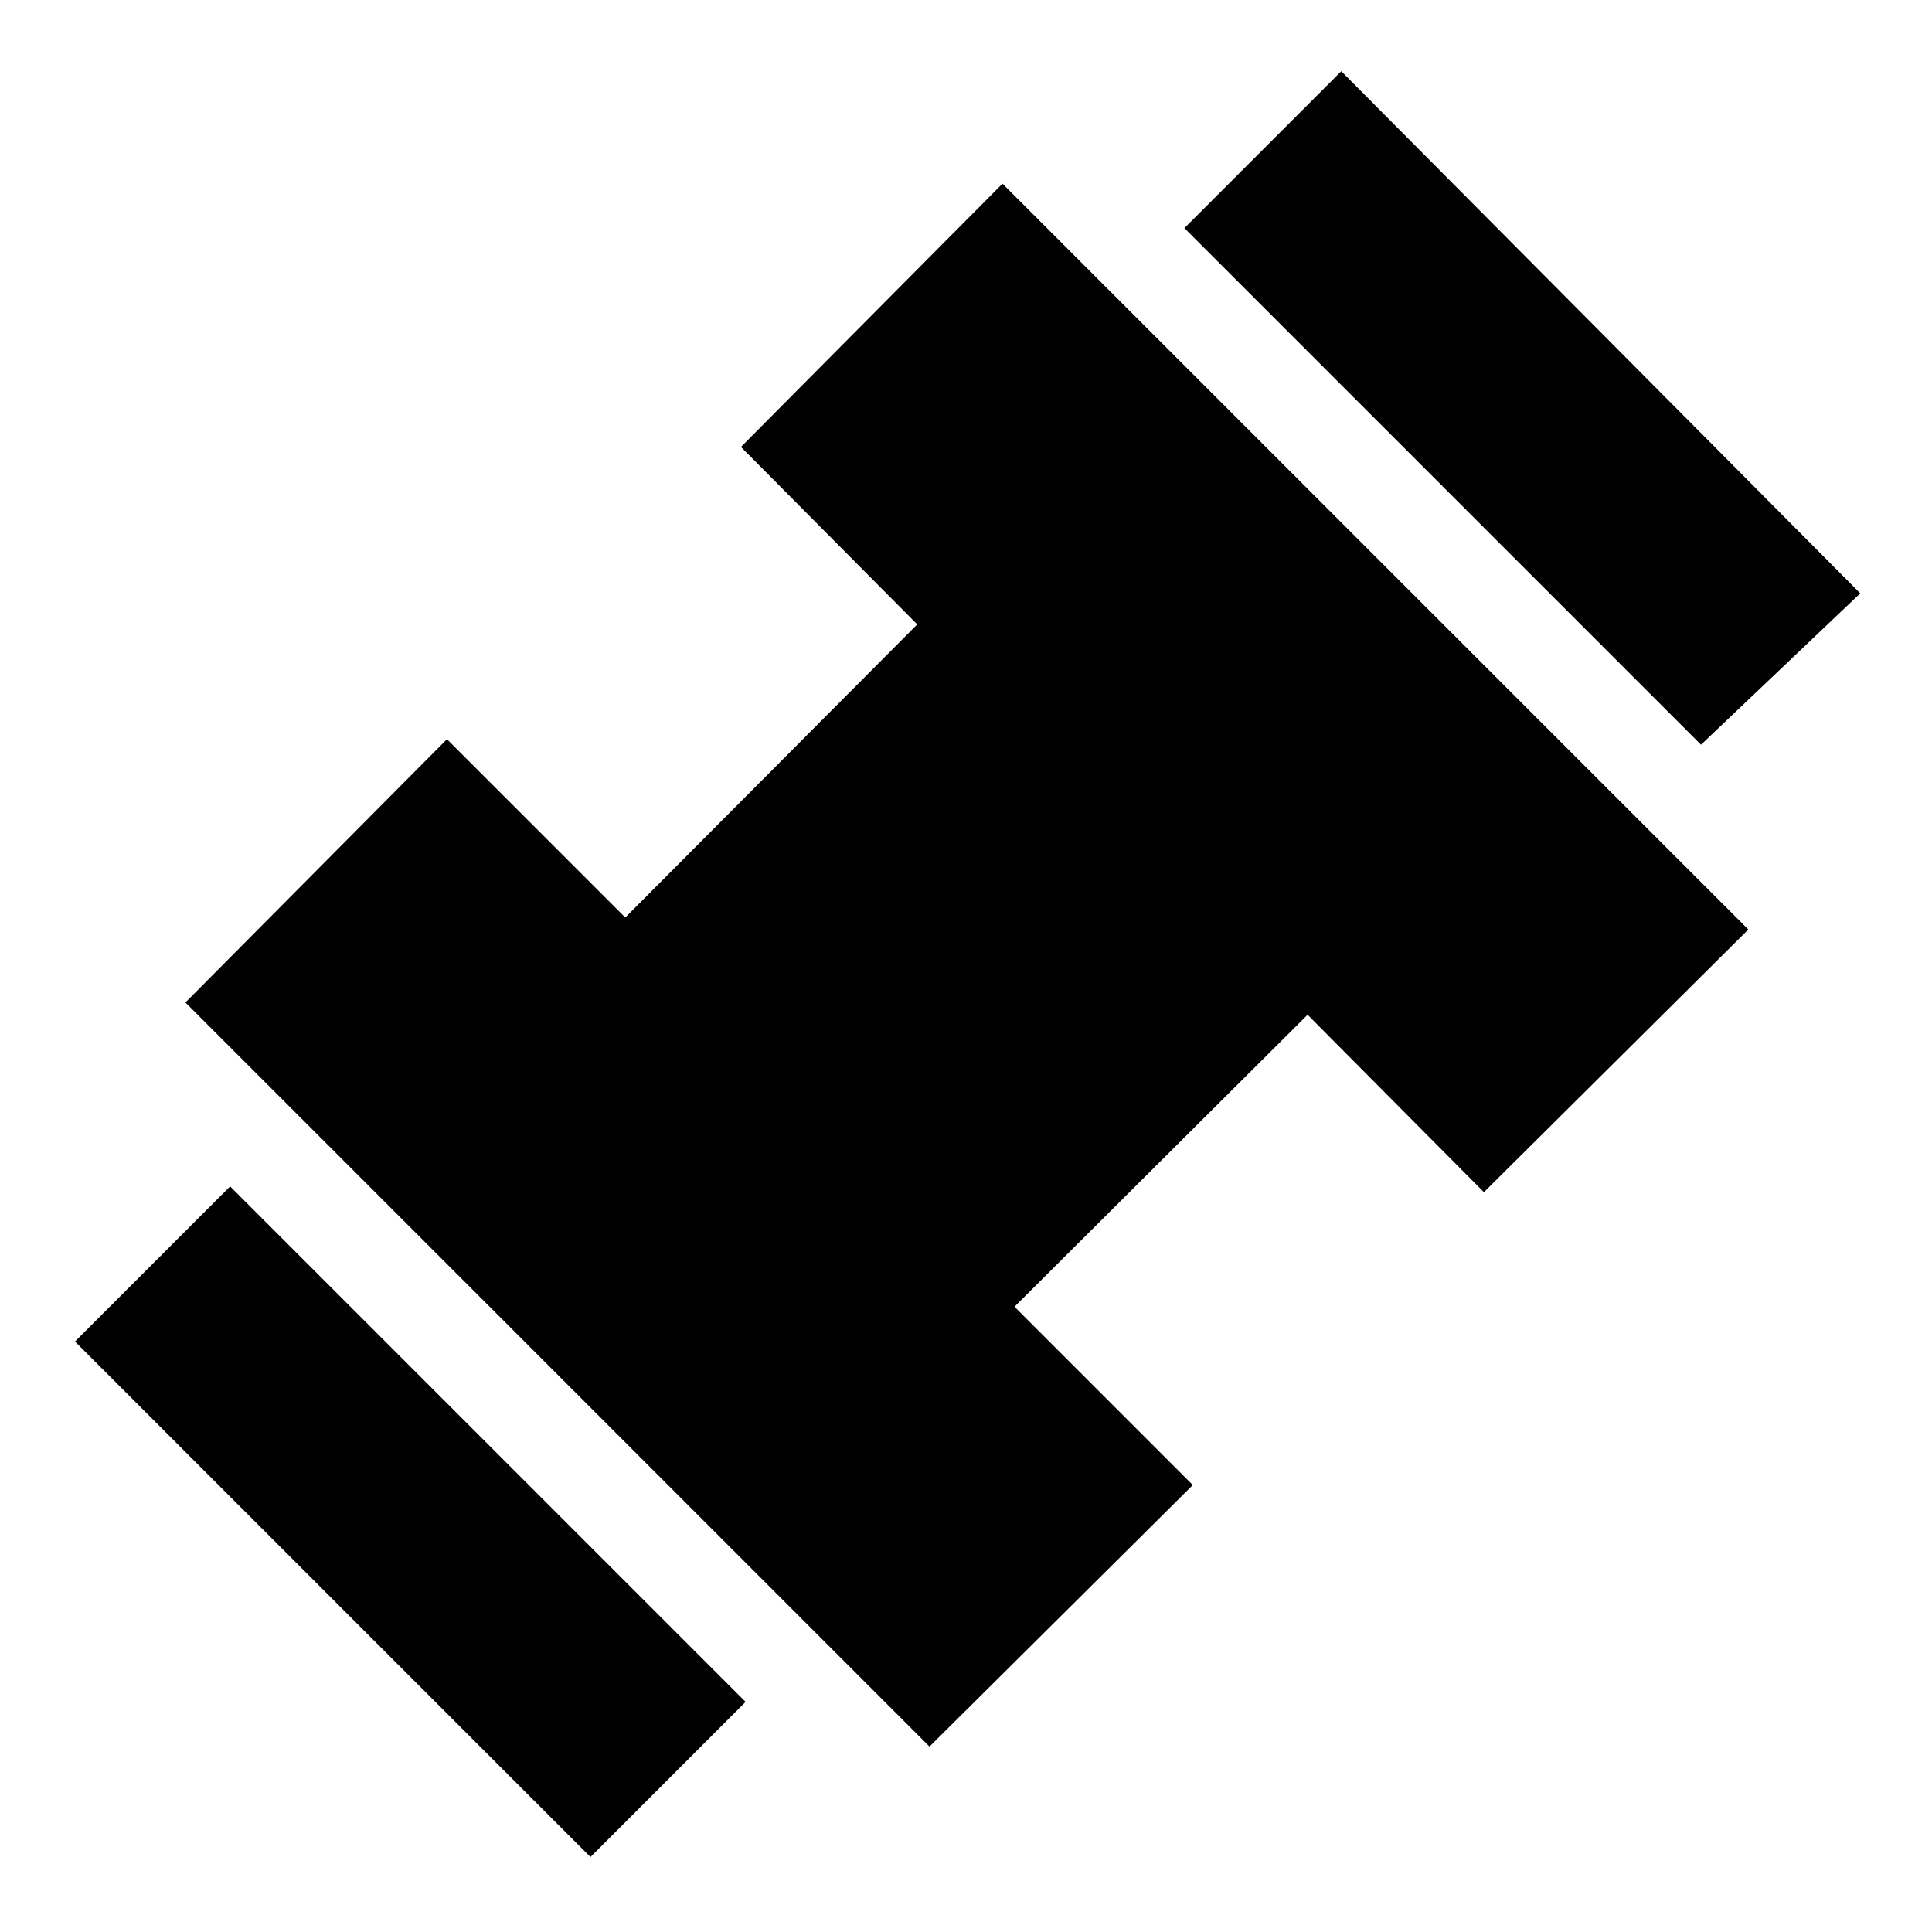 <svg xmlns="http://www.w3.org/2000/svg" height="24" viewBox="0 -960 960 960" width="24"><path d="M845.218-589.956 588.521-846.652l77.957-77.957 257.87 259.435-79.13 75.218ZM293.391-37.26 37.261-293.391l77.087-77.088 256.131 256.131-77.088 77.088ZM461.87-92.13 92.13-461.87l129.957-130.826 88.609 88.608 145.086-145.651-87.609-88.174L498.13-868.74l370.61 370.61-131.392 130.522-87.609-88.174-145.651 145.086 88.608 88.609L461.87-92.13Z"/></svg>